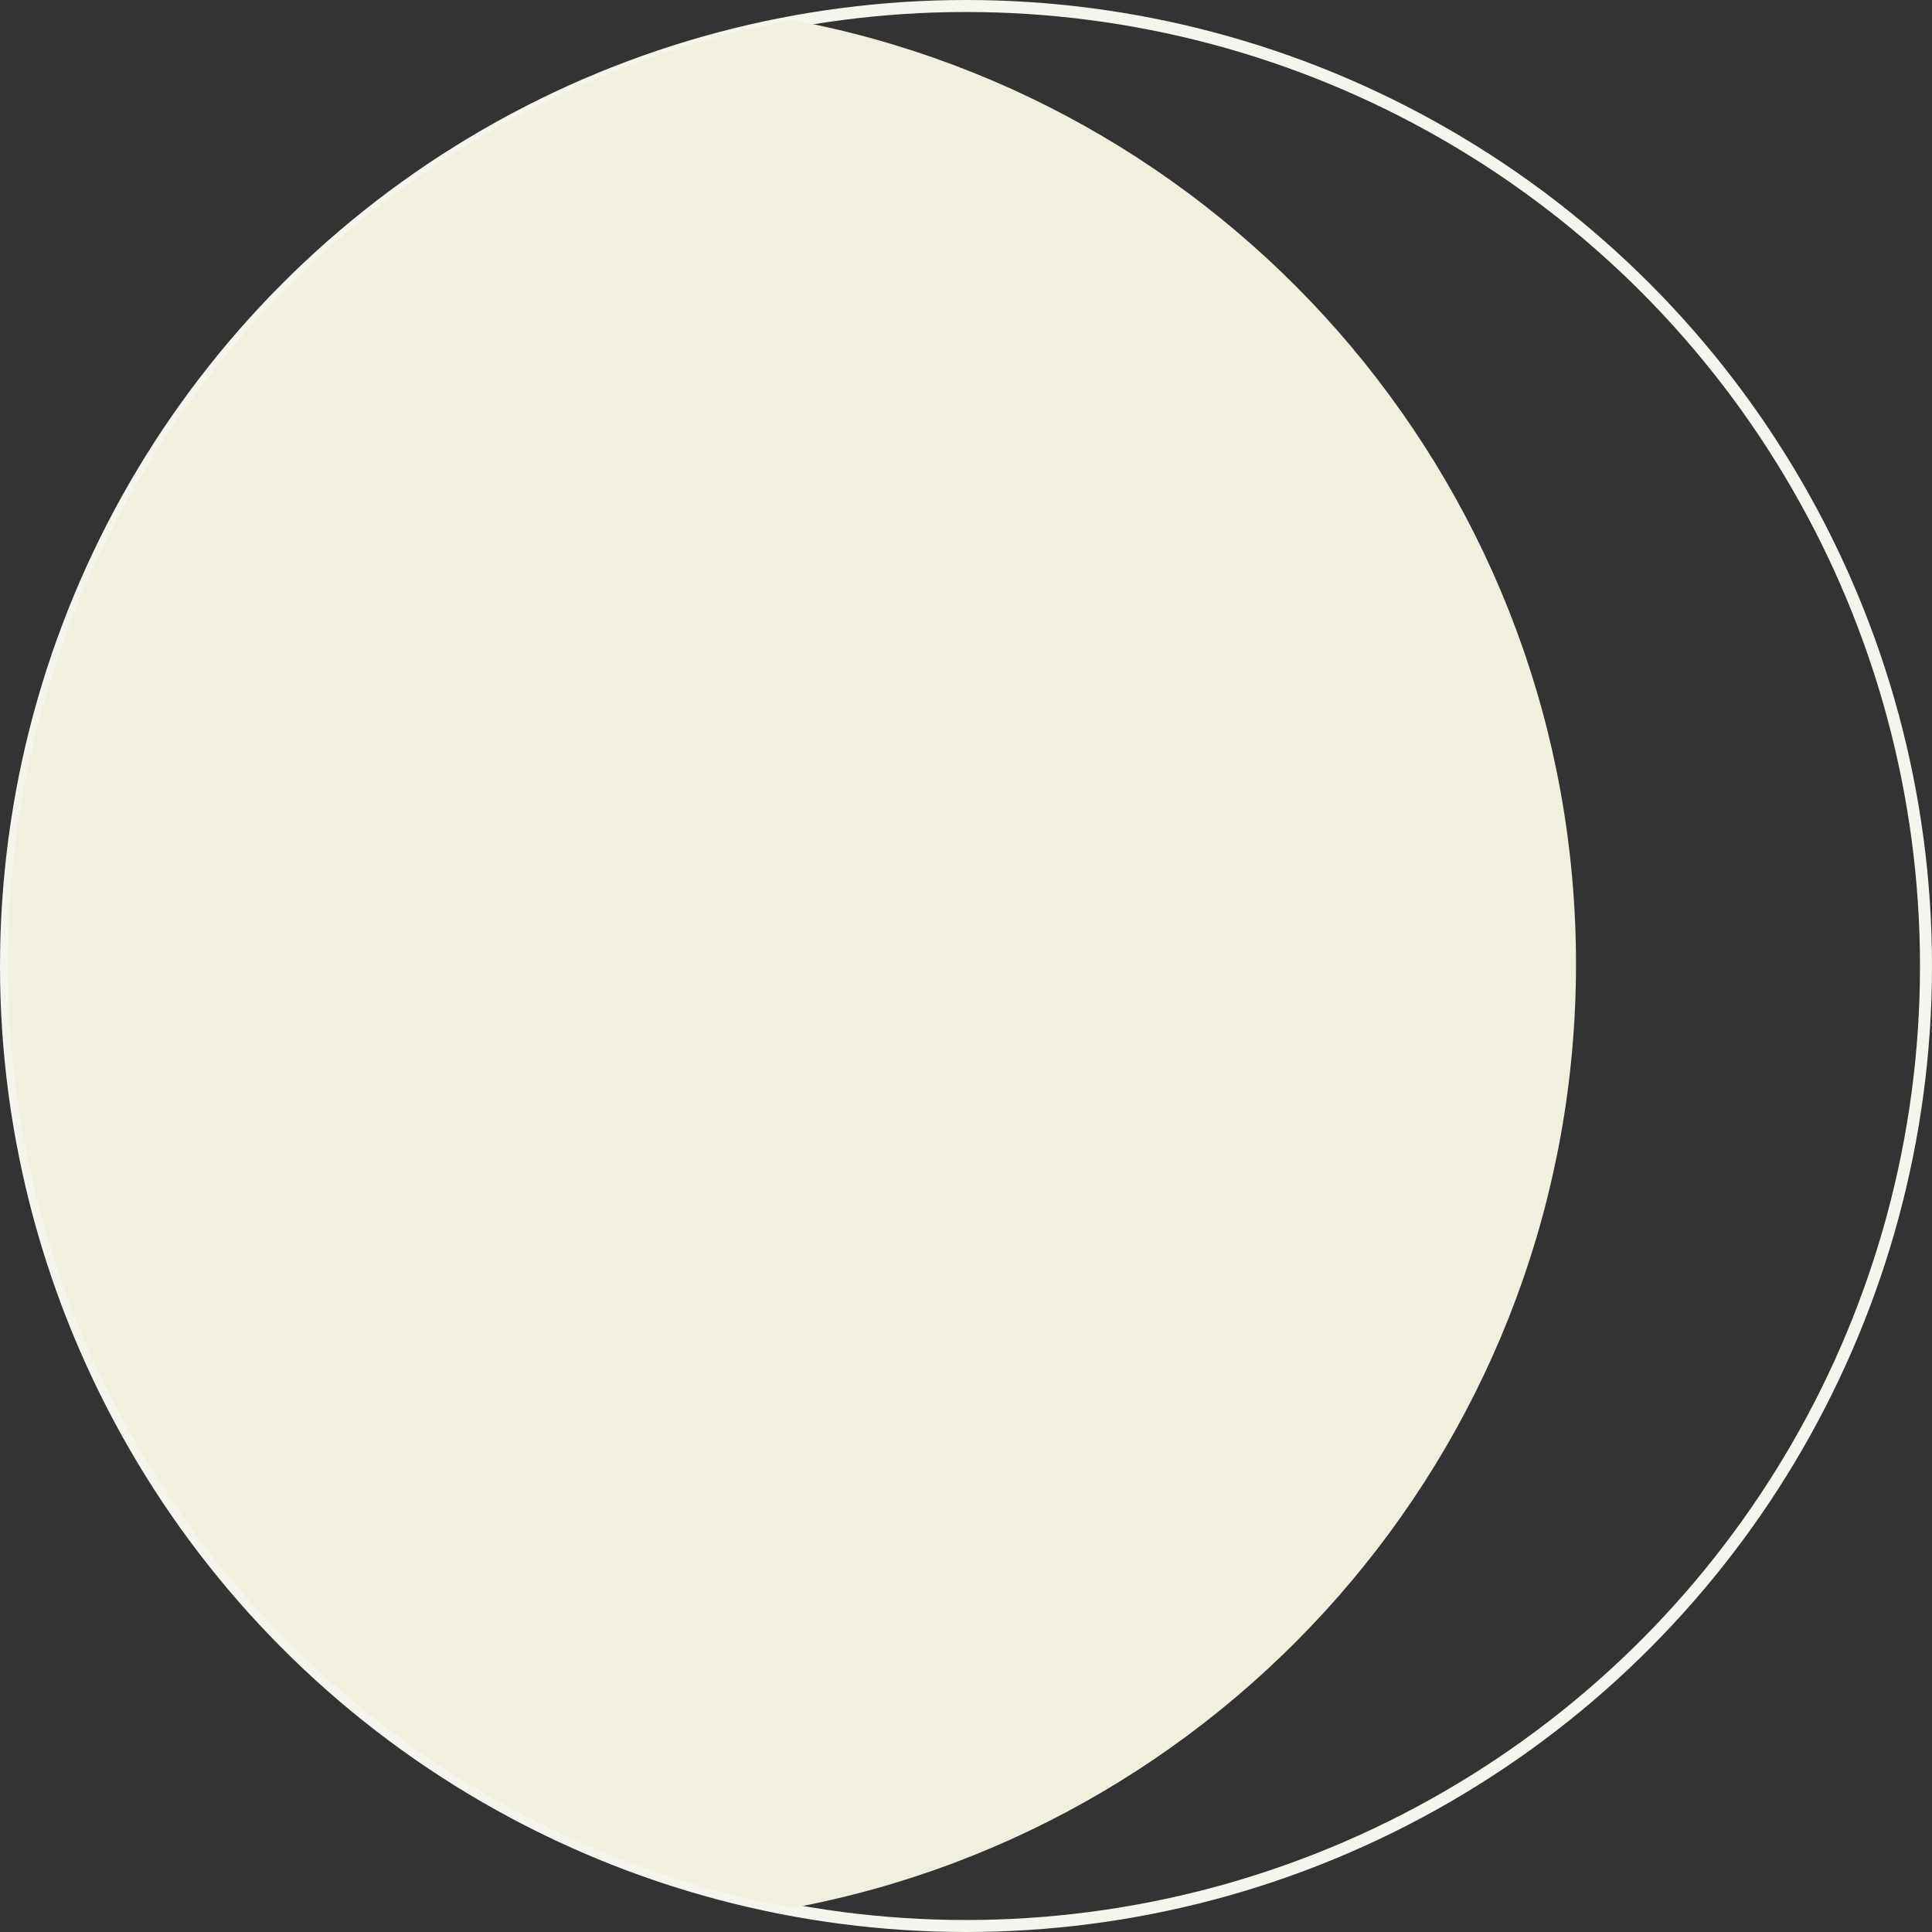 <svg xmlns="http://www.w3.org/2000/svg" viewBox="0 0 483 483"><rect x="0" y="0" width="483" height="483" fill="#333333" stroke="none"/><defs><style>.cls-1{fill:none;stroke:#f5f4ed;stroke-miterlimit:10;stroke-width:3px;}.cls-2{fill:#f2efdd;}</style></defs><g id="Layer_2" data-name="Layer 2"><g id="Layer_1-2" data-name="Layer 1"><circle class="cls-1" cx="241.5" cy="241.5" r="240"/><path class="cls-2" d="M209.32,3.22c1.39-.19,2.78-.36,4.18-.53C212.1,2.86,210.71,3,209.32,3.22Z"/><path class="cls-2" d="M221.12,1.91l3.48-.28Z"/><path class="cls-2" d="M203.6,4.07c1.51-.24,3-.47,4.53-.68C206.62,3.6,205.11,3.83,203.6,4.07Z"/><path class="cls-2" d="M227.27,1.46l3-.17Z"/><path class="cls-2" d="M198,477c111.53-20.67,196-118.44,196-236S309.53,25.71,198,5c1.64-.3,3.28-.59,4.93-.86C89,22.84,2,121.76,2,241S89,459.16,202.93,477.82C201.28,477.55,199.64,477.26,198,477Z"/><path class="cls-2" d="M233.75,1.16c.79,0,1.57-.07,2.36-.09C235.32,1.09,234.54,1.13,233.75,1.16Z"/><path class="cls-2" d="M215.15,2.5,219,2.1Z"/><path class="cls-2" d="M208.13,478.61c-1.51-.21-3-.44-4.53-.68C205.11,478.17,206.62,478.4,208.13,478.61Z"/><path class="cls-2" d="M236.11,480.93c-.79,0-1.57-.06-2.36-.09C234.54,480.87,235.32,480.91,236.11,480.93Z"/><path class="cls-2" d="M224.6,480.37l-3.48-.28Z"/><path class="cls-2" d="M230.3,480.71l-3-.17Z"/><path class="cls-2" d="M213.5,479.31c-1.4-.17-2.79-.34-4.18-.53C210.71,479,212.1,479.14,213.5,479.31Z"/><path class="cls-2" d="M219,479.9l-3.85-.4Z"/></g></g></svg>
